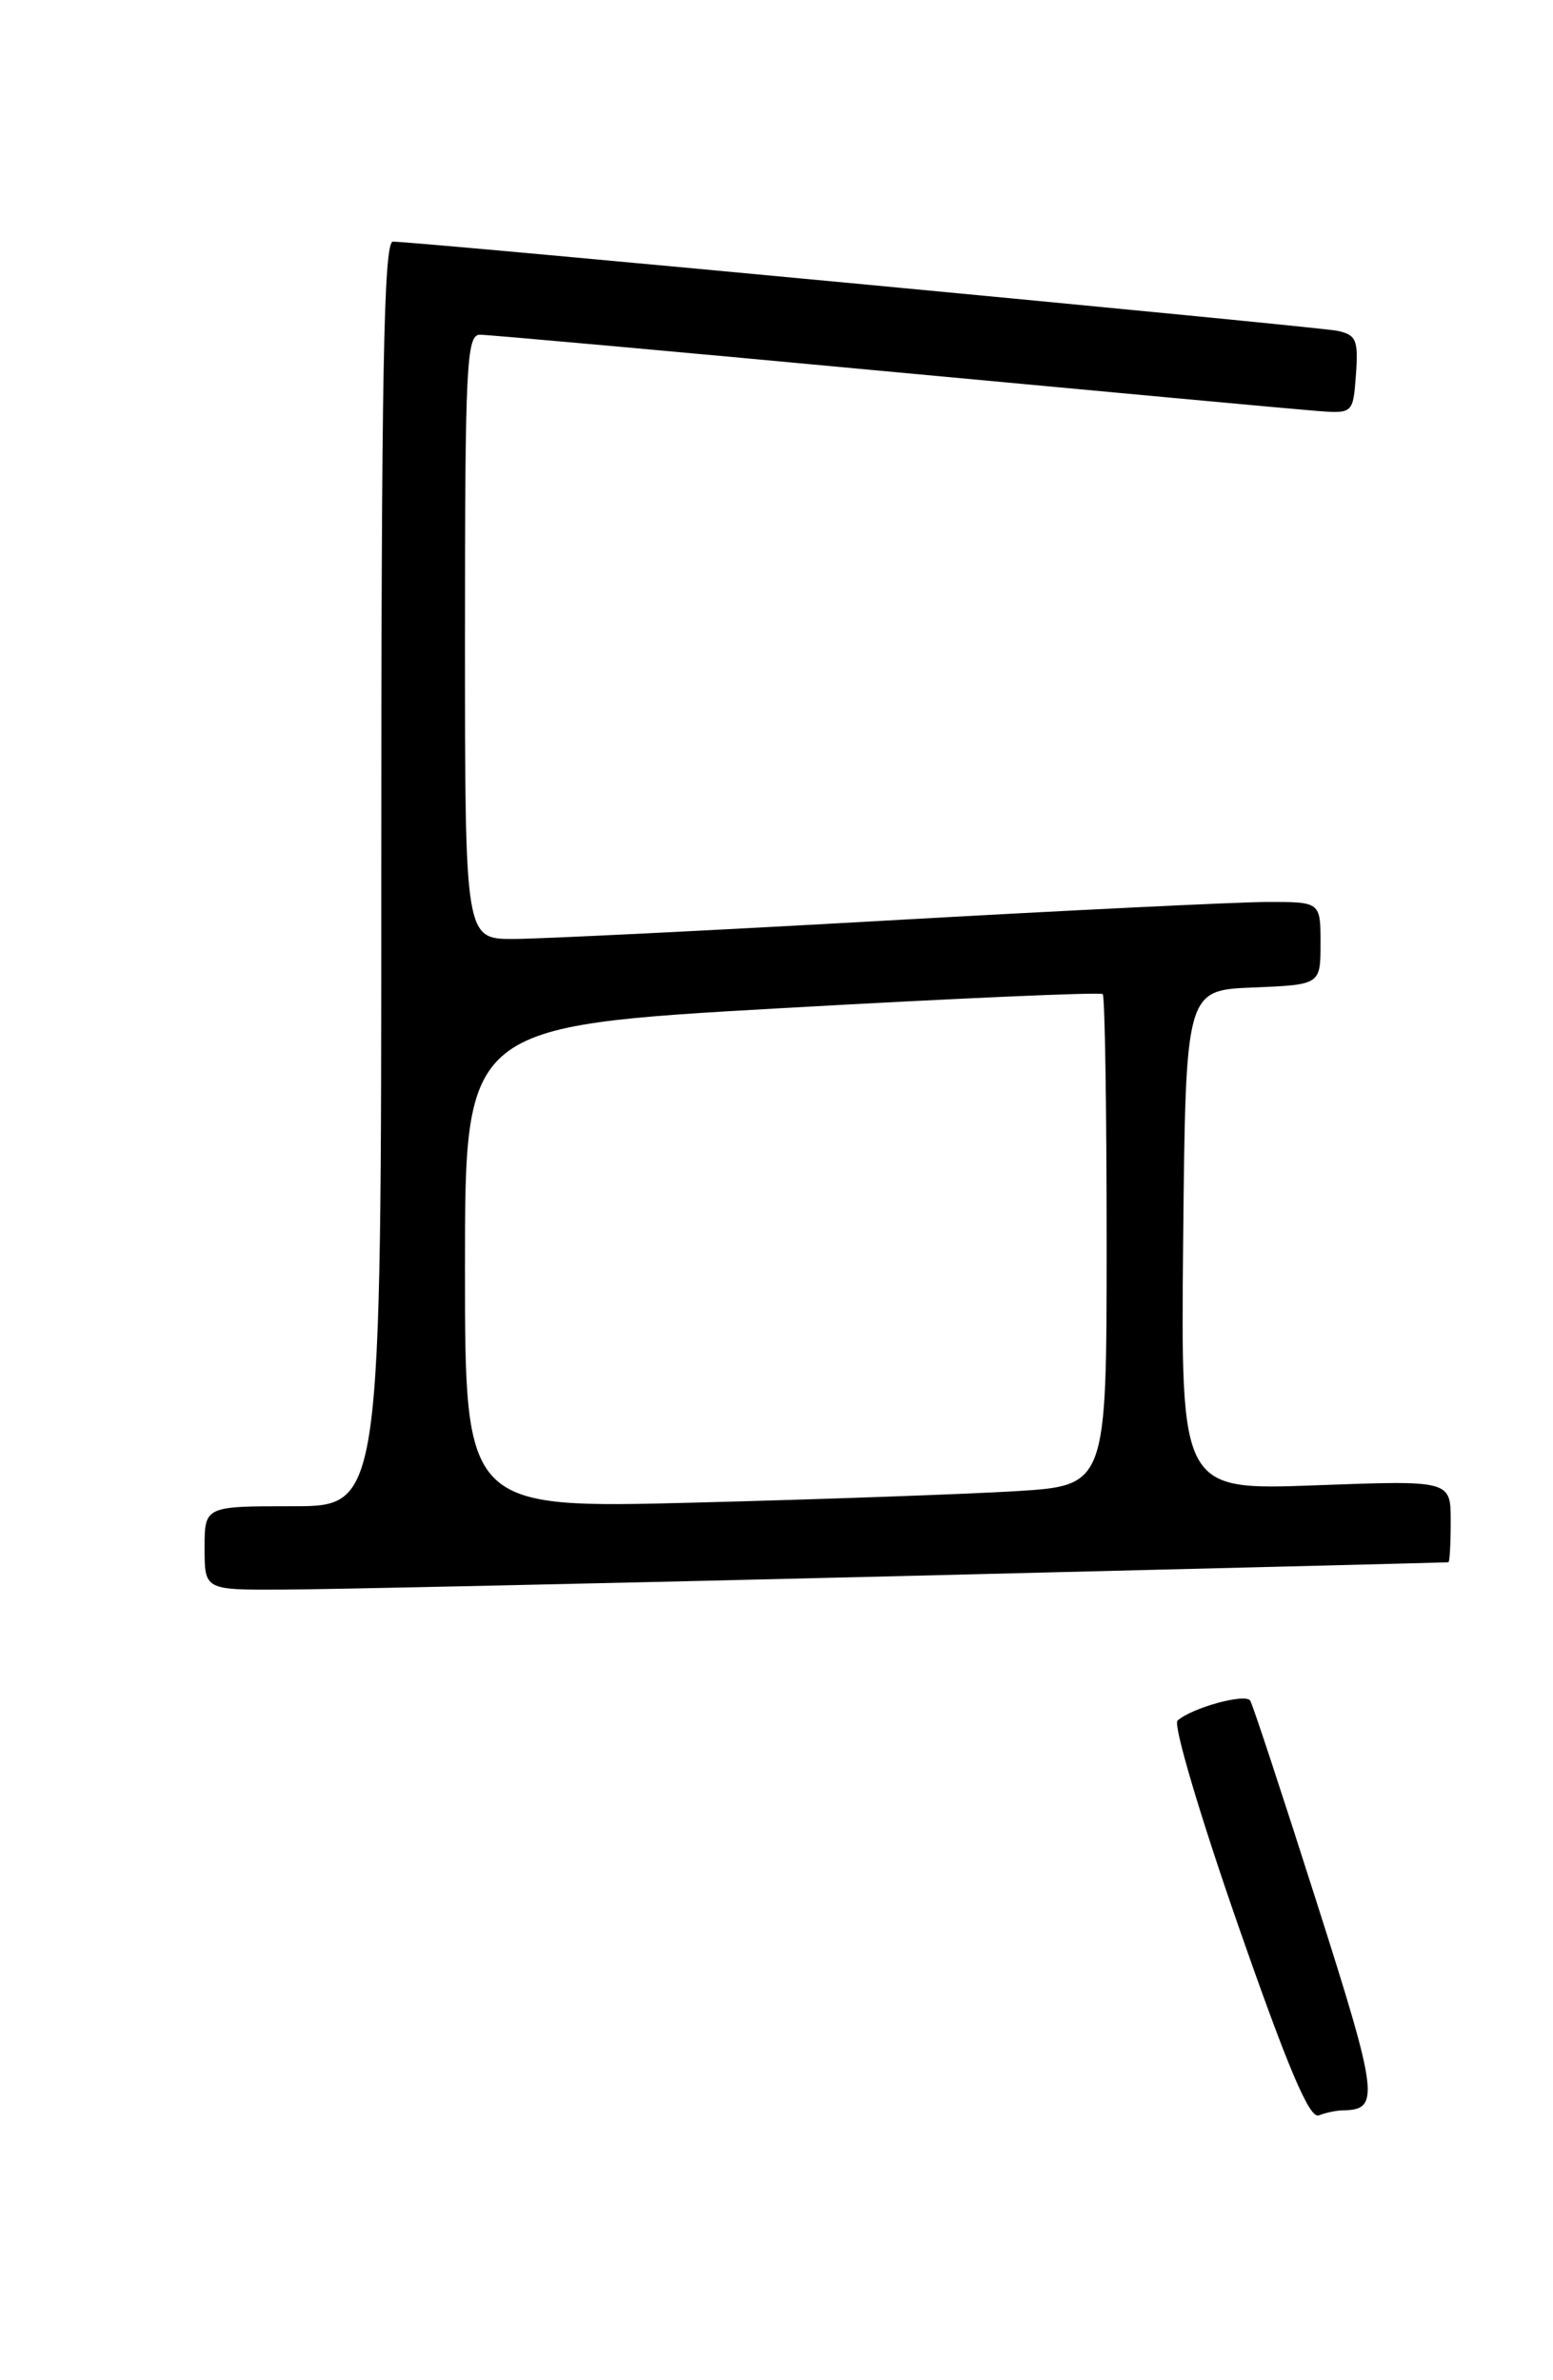 <?xml version="1.0" encoding="UTF-8" standalone="no"?>
<!DOCTYPE svg PUBLIC "-//W3C//DTD SVG 1.1//EN" "http://www.w3.org/Graphics/SVG/1.1/DTD/svg11.dtd" >
<svg xmlns="http://www.w3.org/2000/svg" xmlns:xlink="http://www.w3.org/1999/xlink" version="1.1" viewBox="0 0 167 256">
 <g >
 <path fill="currentColor"
d=" M 144.33 226.98 C 148.44 226.93 148.27 225.56 141.55 204.48 C 137.91 193.05 134.71 183.34 134.44 182.91 C 133.94 182.09 128.16 183.68 126.62 185.06 C 126.14 185.50 129.03 195.26 133.10 206.95 C 138.48 222.39 140.81 227.90 141.81 227.52 C 142.55 227.23 143.69 226.99 144.33 226.98 Z  M 97.00 169.51 C 129.18 168.72 155.61 168.05 155.75 168.03 C 155.89 168.02 156.00 166.02 156.00 163.60 C 156.00 159.21 156.00 159.21 141.48 159.75 C 126.97 160.29 126.97 160.29 127.23 133.40 C 127.50 106.50 127.50 106.50 134.75 106.21 C 142.00 105.91 142.00 105.91 142.00 101.46 C 142.00 97.00 142.00 97.00 136.25 97.01 C 133.09 97.02 114.75 97.91 95.50 99.00 C 76.25 100.09 58.14 100.98 55.25 100.99 C 50.00 101.00 50.00 101.00 50.00 68.50 C 50.00 39.35 50.17 36.00 51.60 36.00 C 52.48 36.00 72.17 37.77 95.35 39.94 C 118.53 42.10 139.30 44.02 141.50 44.19 C 145.50 44.50 145.50 44.50 145.81 40.28 C 146.08 36.57 145.84 36.01 143.81 35.58 C 141.59 35.12 44.80 25.98 42.25 25.99 C 41.26 26.00 41.00 40.27 41.00 94.00 C 41.00 162.00 41.00 162.00 31.50 162.00 C 22.00 162.00 22.00 162.00 22.00 166.50 C 22.00 171.00 22.00 171.00 30.25 170.97 C 34.79 170.96 64.83 170.30 97.00 169.51 Z  M 50.00 136.30 C 50.00 110.36 50.00 110.36 84.08 108.43 C 102.83 107.37 118.35 106.69 118.58 106.92 C 118.81 107.15 119.00 119.13 119.00 133.56 C 119.00 159.78 119.00 159.78 109.25 160.38 C 103.89 160.70 88.36 161.26 74.75 161.61 C 50.00 162.25 50.00 162.25 50.00 136.30 Z "/>
</g>
</svg>